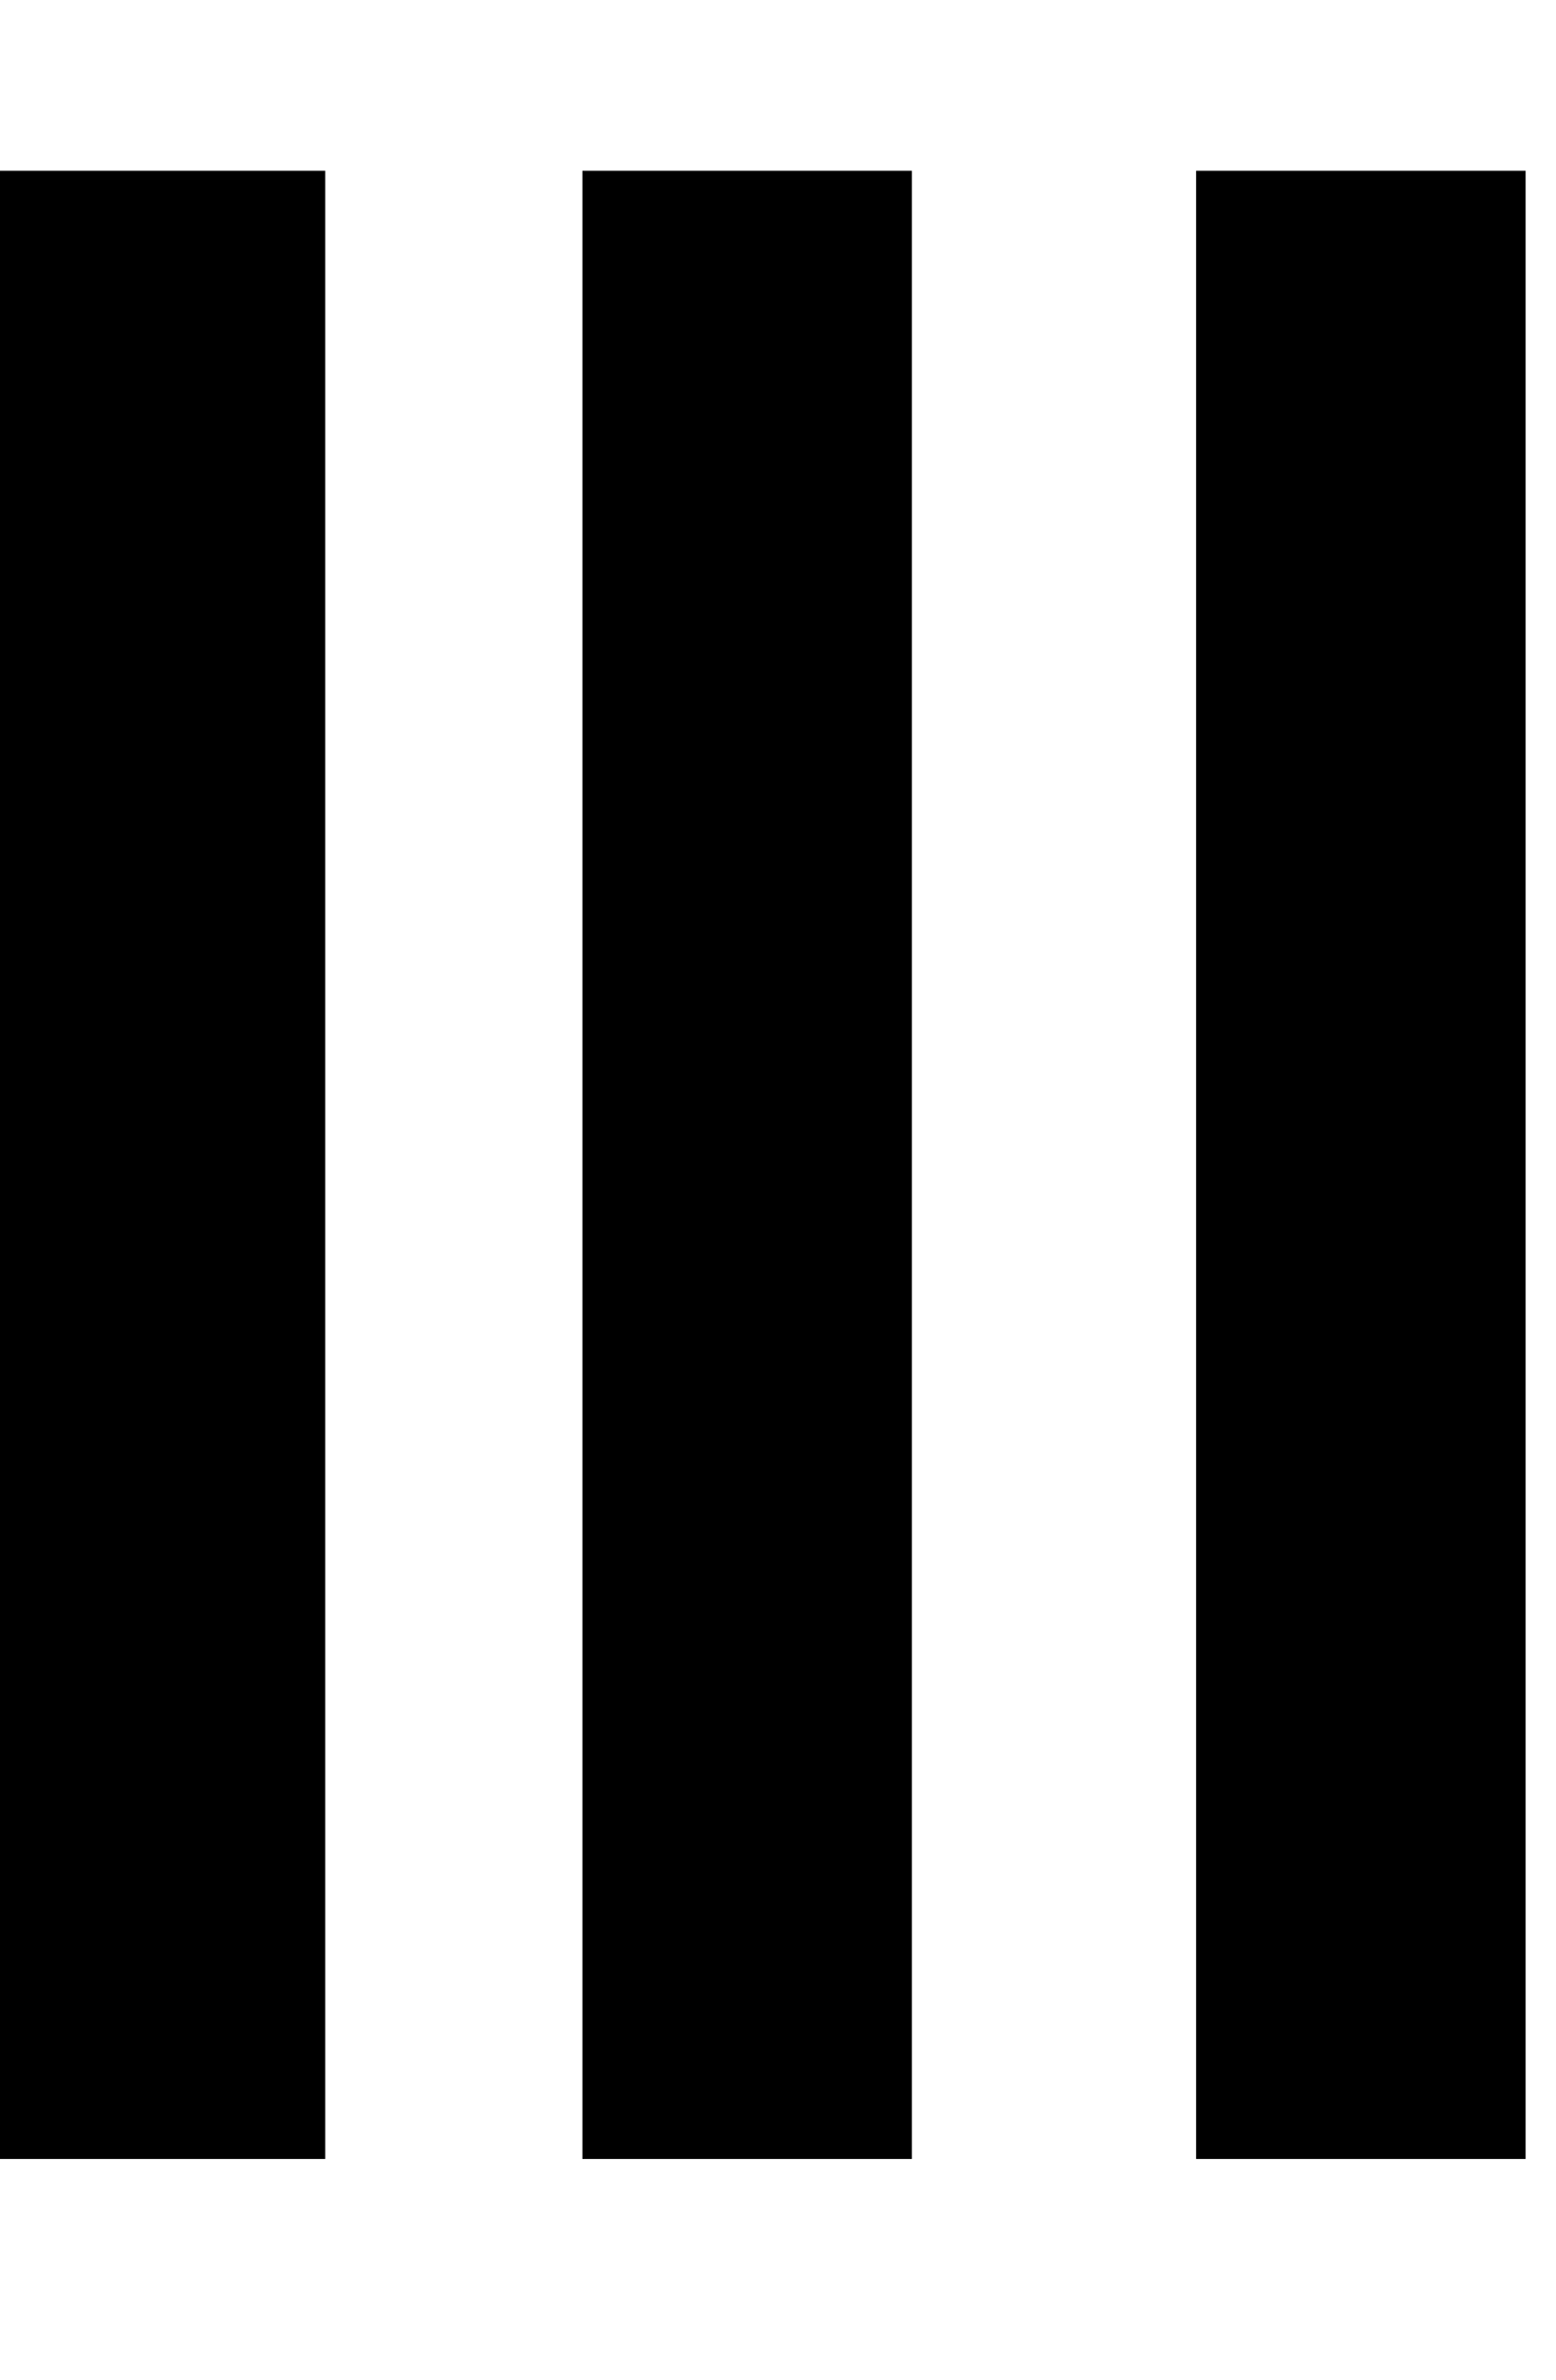 <?xml version="1.0" encoding="UTF-8" standalone="no"?>
<!DOCTYPE svg PUBLIC "-//W3C//DTD SVG 1.1//EN" "http://www.w3.org/Graphics/SVG/1.1/DTD/svg11.dtd">
<svg width="100%" height="100%" viewBox="0 0 17 26" version="1.1" xmlns="http://www.w3.org/2000/svg" xmlns:xlink="http://www.w3.org/1999/xlink" xml:space="preserve" xmlns:serif="http://www.serif.com/" style="fill-rule:evenodd;clip-rule:evenodd;stroke-linejoin:round;stroke-miterlimit:1.5;">
    <g transform="matrix(1,0,0,1,-2996.78,-703.912)">
        <g transform="matrix(5.79066e-17,0.946,-1,6.12323e-17,3063.78,353.725)">
            <g>
                <path d="M372.149,52.132L395.112,52.132" style="fill:none;stroke:black;stroke-width:3.6px;"/>
                <g transform="matrix(1,0,0,1,0,6.705)">
                    <path d="M372.149,52.132L395.112,52.132" style="fill:none;stroke:black;stroke-width:3.6px;"/>
                </g>
                <g transform="matrix(1,0,0,1,0,13.115)">
                    <path d="M372.149,52.132L395.112,52.132" style="fill:none;stroke:black;stroke-width:3.6px;"/>
                </g>
            </g>
        </g>
    </g>
</svg>
